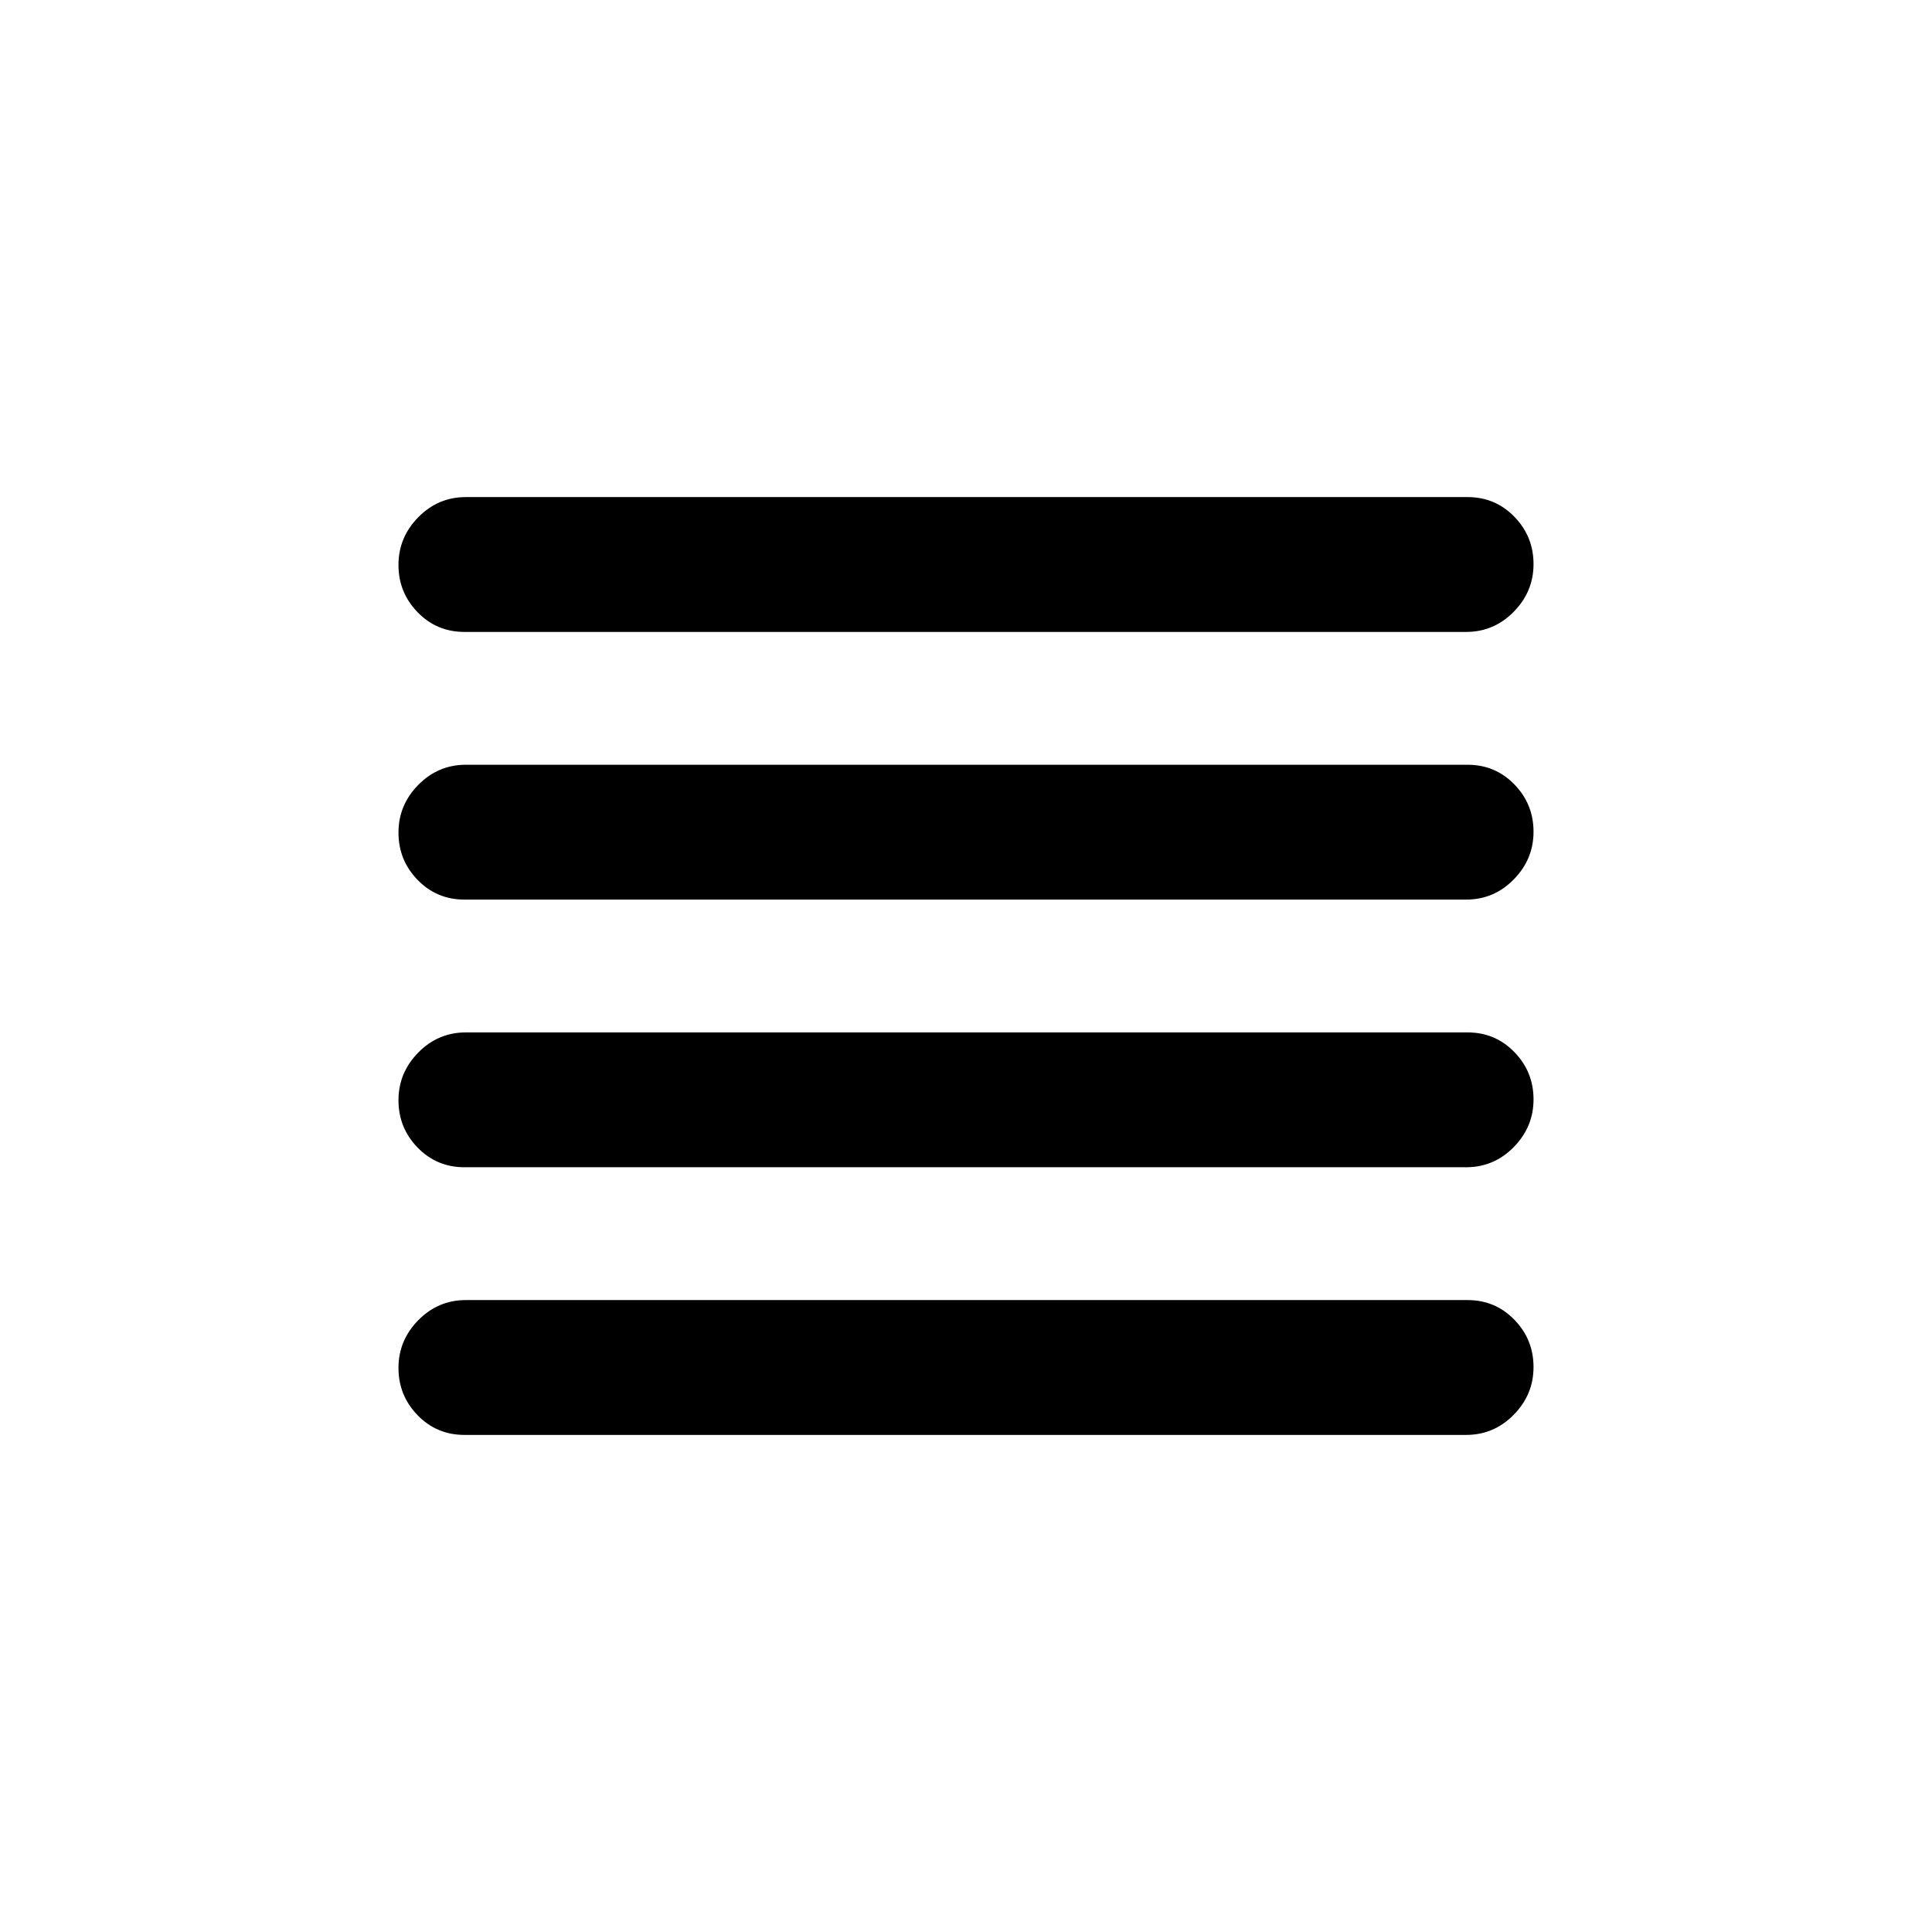 <svg xmlns="http://www.w3.org/2000/svg" height="20" viewBox="0 -960 960 960" width="20"><path d="M230.79-380q-13.79 0-23.29-9.79t-9.5-23.5q0-13.71 9.85-23.71 9.84-10 23.64-10h497.72q13.79 0 23.29 9.79t9.5 23.5q0 13.71-9.85 23.71-9.84 10-23.64 10H230.79Zm0 133q-13.79 0-23.29-9.79t-9.5-23.5q0-13.71 9.85-23.71 9.84-10 23.64-10h497.72q13.79 0 23.29 9.79t9.5 23.5q0 13.71-9.85 23.71-9.84 10-23.64 10H230.79Zm0-266q-13.79 0-23.29-9.79t-9.5-23.5q0-13.71 9.85-23.71 9.84-10 23.64-10h497.72q13.79 0 23.29 9.79t9.5 23.5q0 13.71-9.85 23.71-9.84 10-23.64 10H230.79Zm0-133q-13.79 0-23.29-9.79t-9.5-23.5q0-13.71 9.85-23.71 9.84-10 23.64-10h497.72q13.79 0 23.29 9.79t9.5 23.5q0 13.71-9.85 23.71-9.84 10-23.64 10H230.79Z"/></svg>